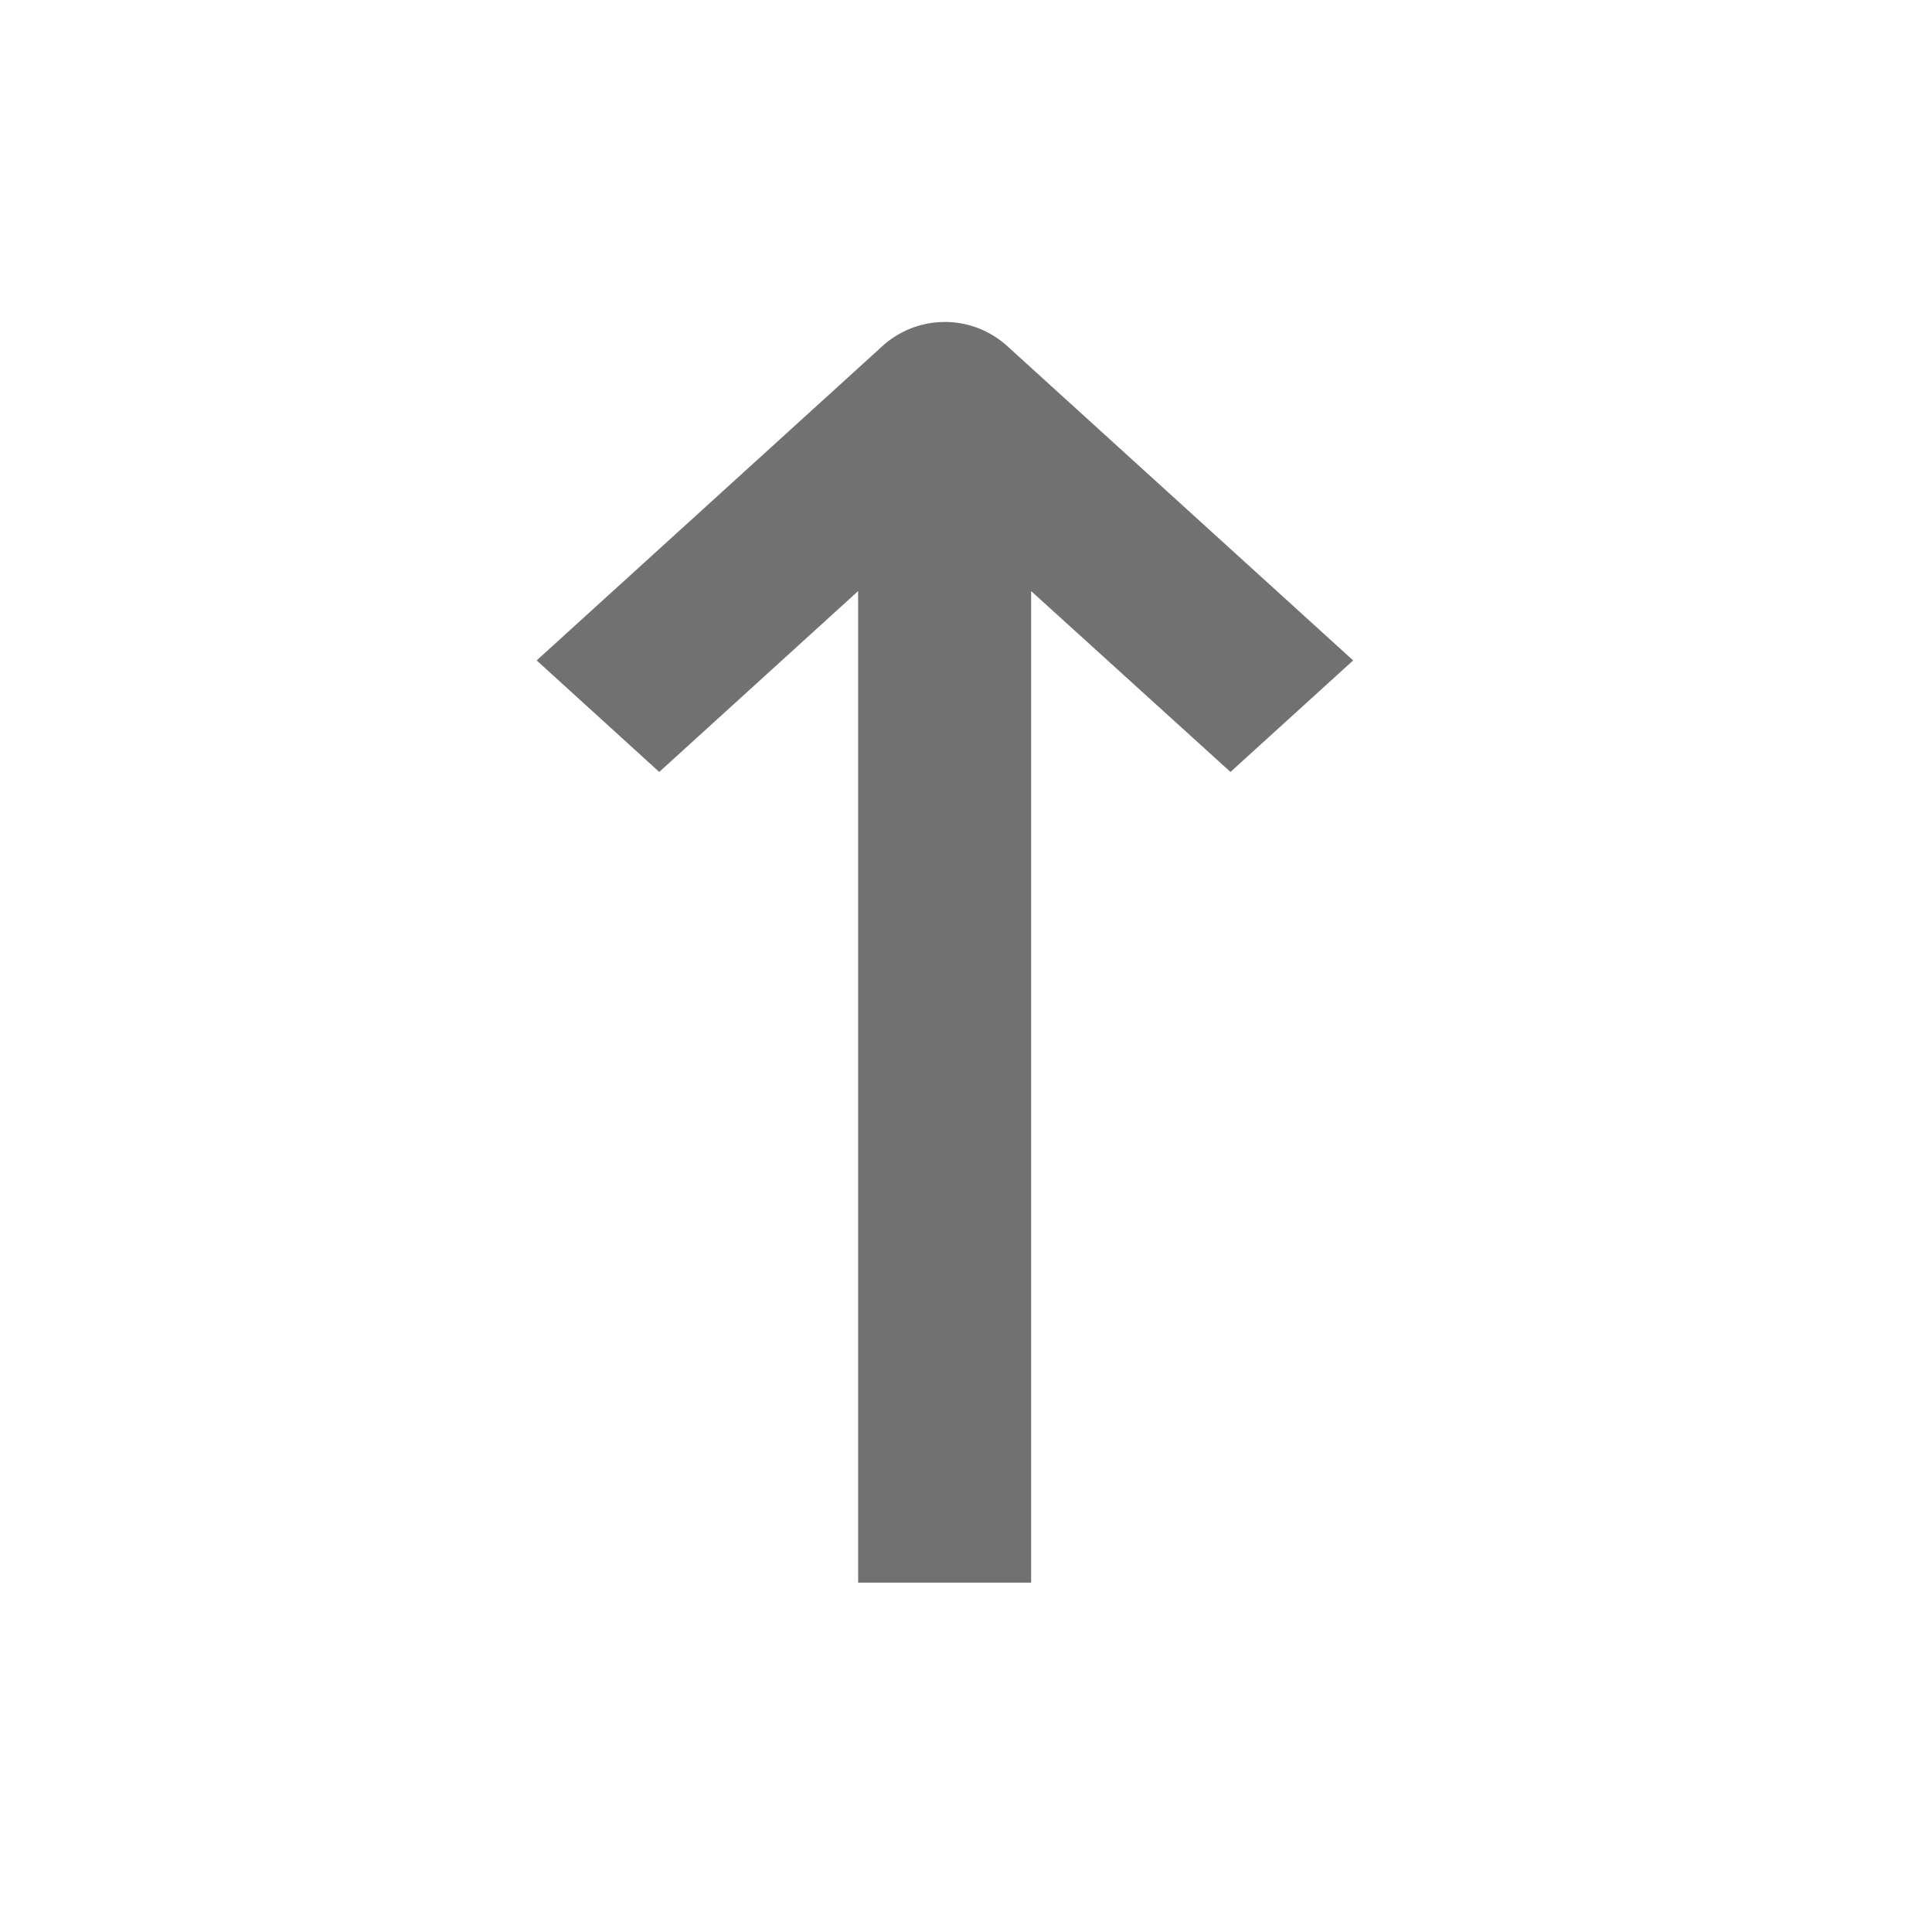 <svg xmlns="http://www.w3.org/2000/svg" width="18" height="18" viewBox="0 0 18 18">
  <g id="Group_2" data-name="Group 2" transform="translate(-651 -457)">
    <g id="sort" transform="translate(655.707 460)">
      <g id="Group_1" data-name="Group 1" transform="translate(0.293 0)">
        <path id="Path_1" data-name="Path 1" d="M6.757,4.192,7.9,3.153,4.667.215a.865.865,0,0,0-1.142,0L.293,3.153,1.435,4.192,3.288,2.507v9.238H4.9V2.507Z" transform="translate(-0.293 0)" fill="#717171"/>
      </g>
    </g>
    <rect id="Rectangle_1" data-name="Rectangle 1" width="18" height="18" transform="translate(651 457)" fill="none"/>
  </g>
</svg>
